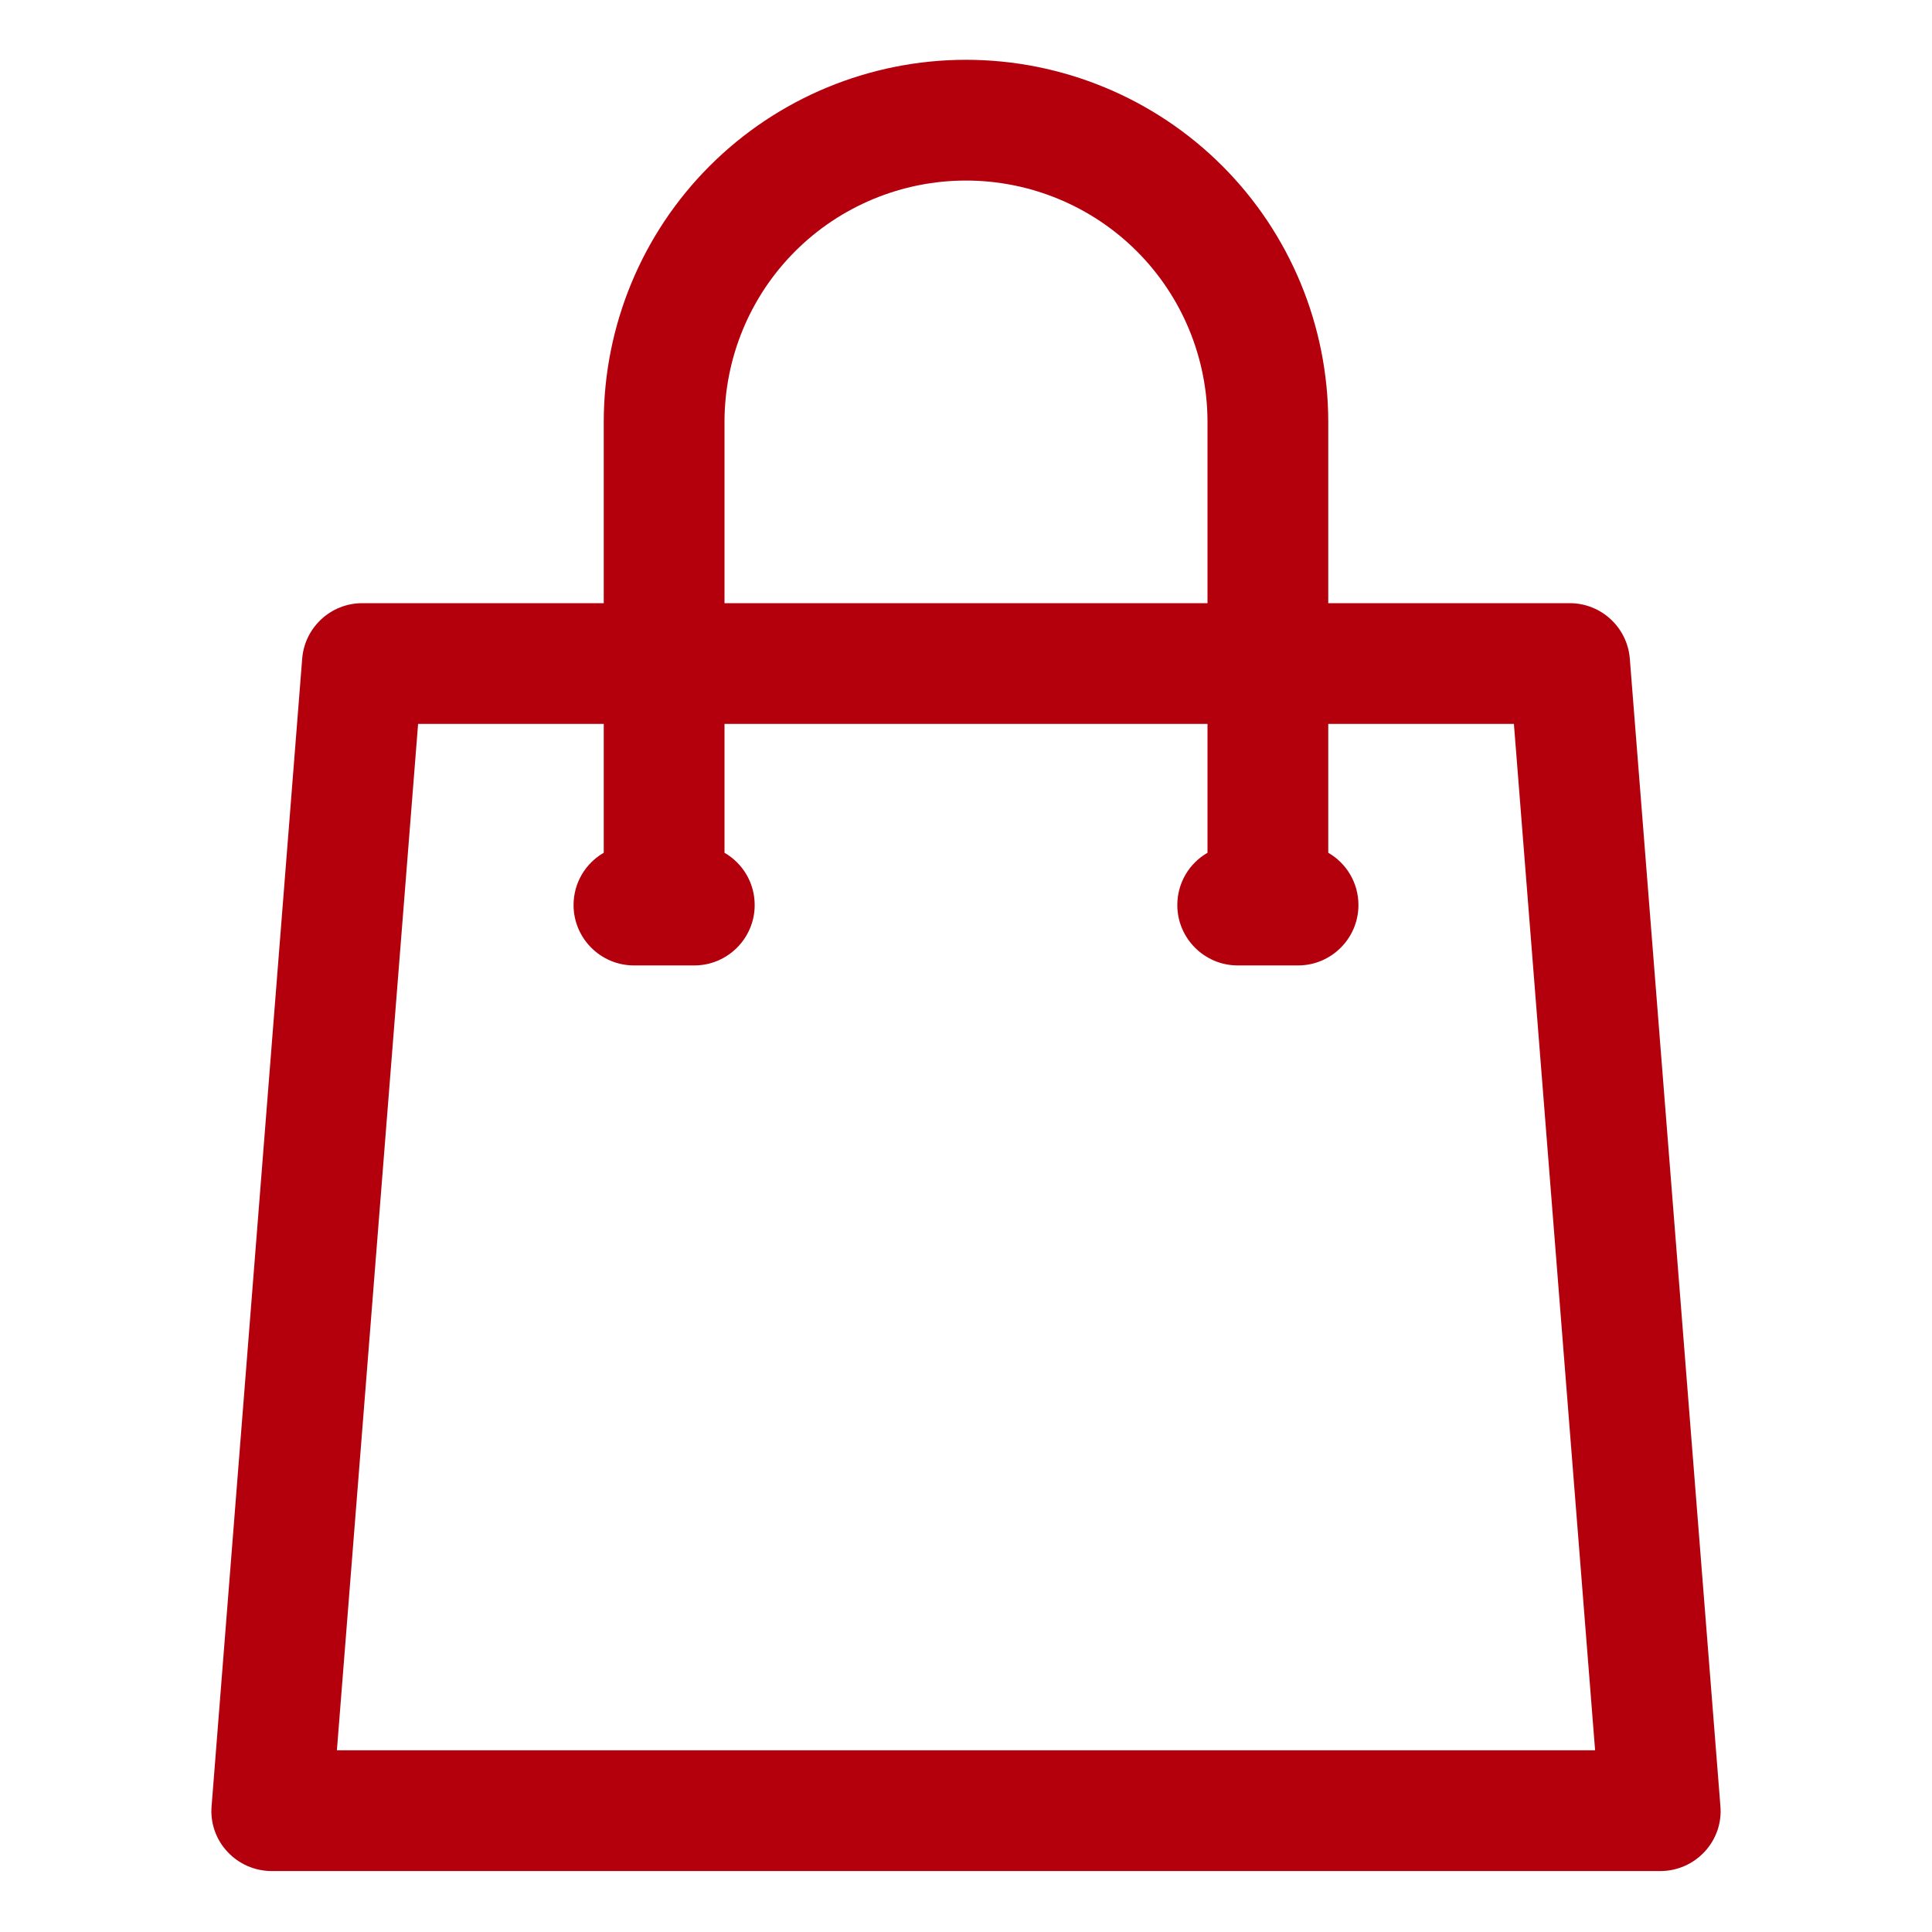 <svg xmlns="http://www.w3.org/2000/svg" fill-rule="evenodd" stroke-linejoin="round" stroke-miterlimit="2" clip-rule="evenodd" viewBox="0 0 64 64" id="shopbag">
  <g transform="translate(-2768 -168)" fill="#b4000c" class="color000000 svgShape">
    <g transform="translate(0 .981)" fill="#b4000c" class="color000000 svgShape">
      <path d="M2812,195.268C2812.6,195.614 2813,196.26 2813,197C2813,198.104 2812.1,199 2811,199L2809,199C2807.9,199 2807,198.104 2807,197C2807,196.26 2807.4,195.614 2808,195.268L2808,191L2792,191L2792,195.268C2792.6,195.614 2793,196.26 2793,197C2793,198.104 2792.1,199 2791,199L2789,199C2787.9,199 2787,198.104 2787,197C2787,196.26 2787.4,195.614 2788,195.268L2788,191L2781.85,191C2781.85,191 2779.16,225 2779.16,225C2779.16,225 2820.84,225 2820.84,225L2818.15,191L2812,191L2812,195.268ZM2808,187L2808,181C2808,178.878 2807.16,176.843 2805.66,175.343C2804.16,173.843 2802.12,173 2800,173C2800,173 2800,173 2800,173C2797.88,173 2795.84,173.843 2794.34,175.343C2792.84,176.843 2792,178.878 2792,181L2792,187L2808,187ZM2800,169C2796.82,169 2793.76,170.264 2791.51,172.515C2789.26,174.765 2788,177.817 2788,181L2788,187L2780,187C2778.96,187 2778.09,187.802 2778.01,188.843L2775.01,226.843C2774.96,227.399 2775.15,227.948 2775.53,228.357C2775.91,228.767 2776.44,229 2777,229L2823,229C2823.56,229 2824.09,228.767 2824.47,228.357C2824.85,227.948 2825.04,227.399 2824.99,226.843L2821.99,188.843C2821.91,187.802 2821.04,187 2820,187L2812,187L2812,181C2812,177.817 2810.74,174.765 2808.49,172.515C2806.24,170.264 2803.18,169 2800,169Z" fill="#b4000c" class="color000000 svgShape"></path>
    </g>
  </g>
</svg>
